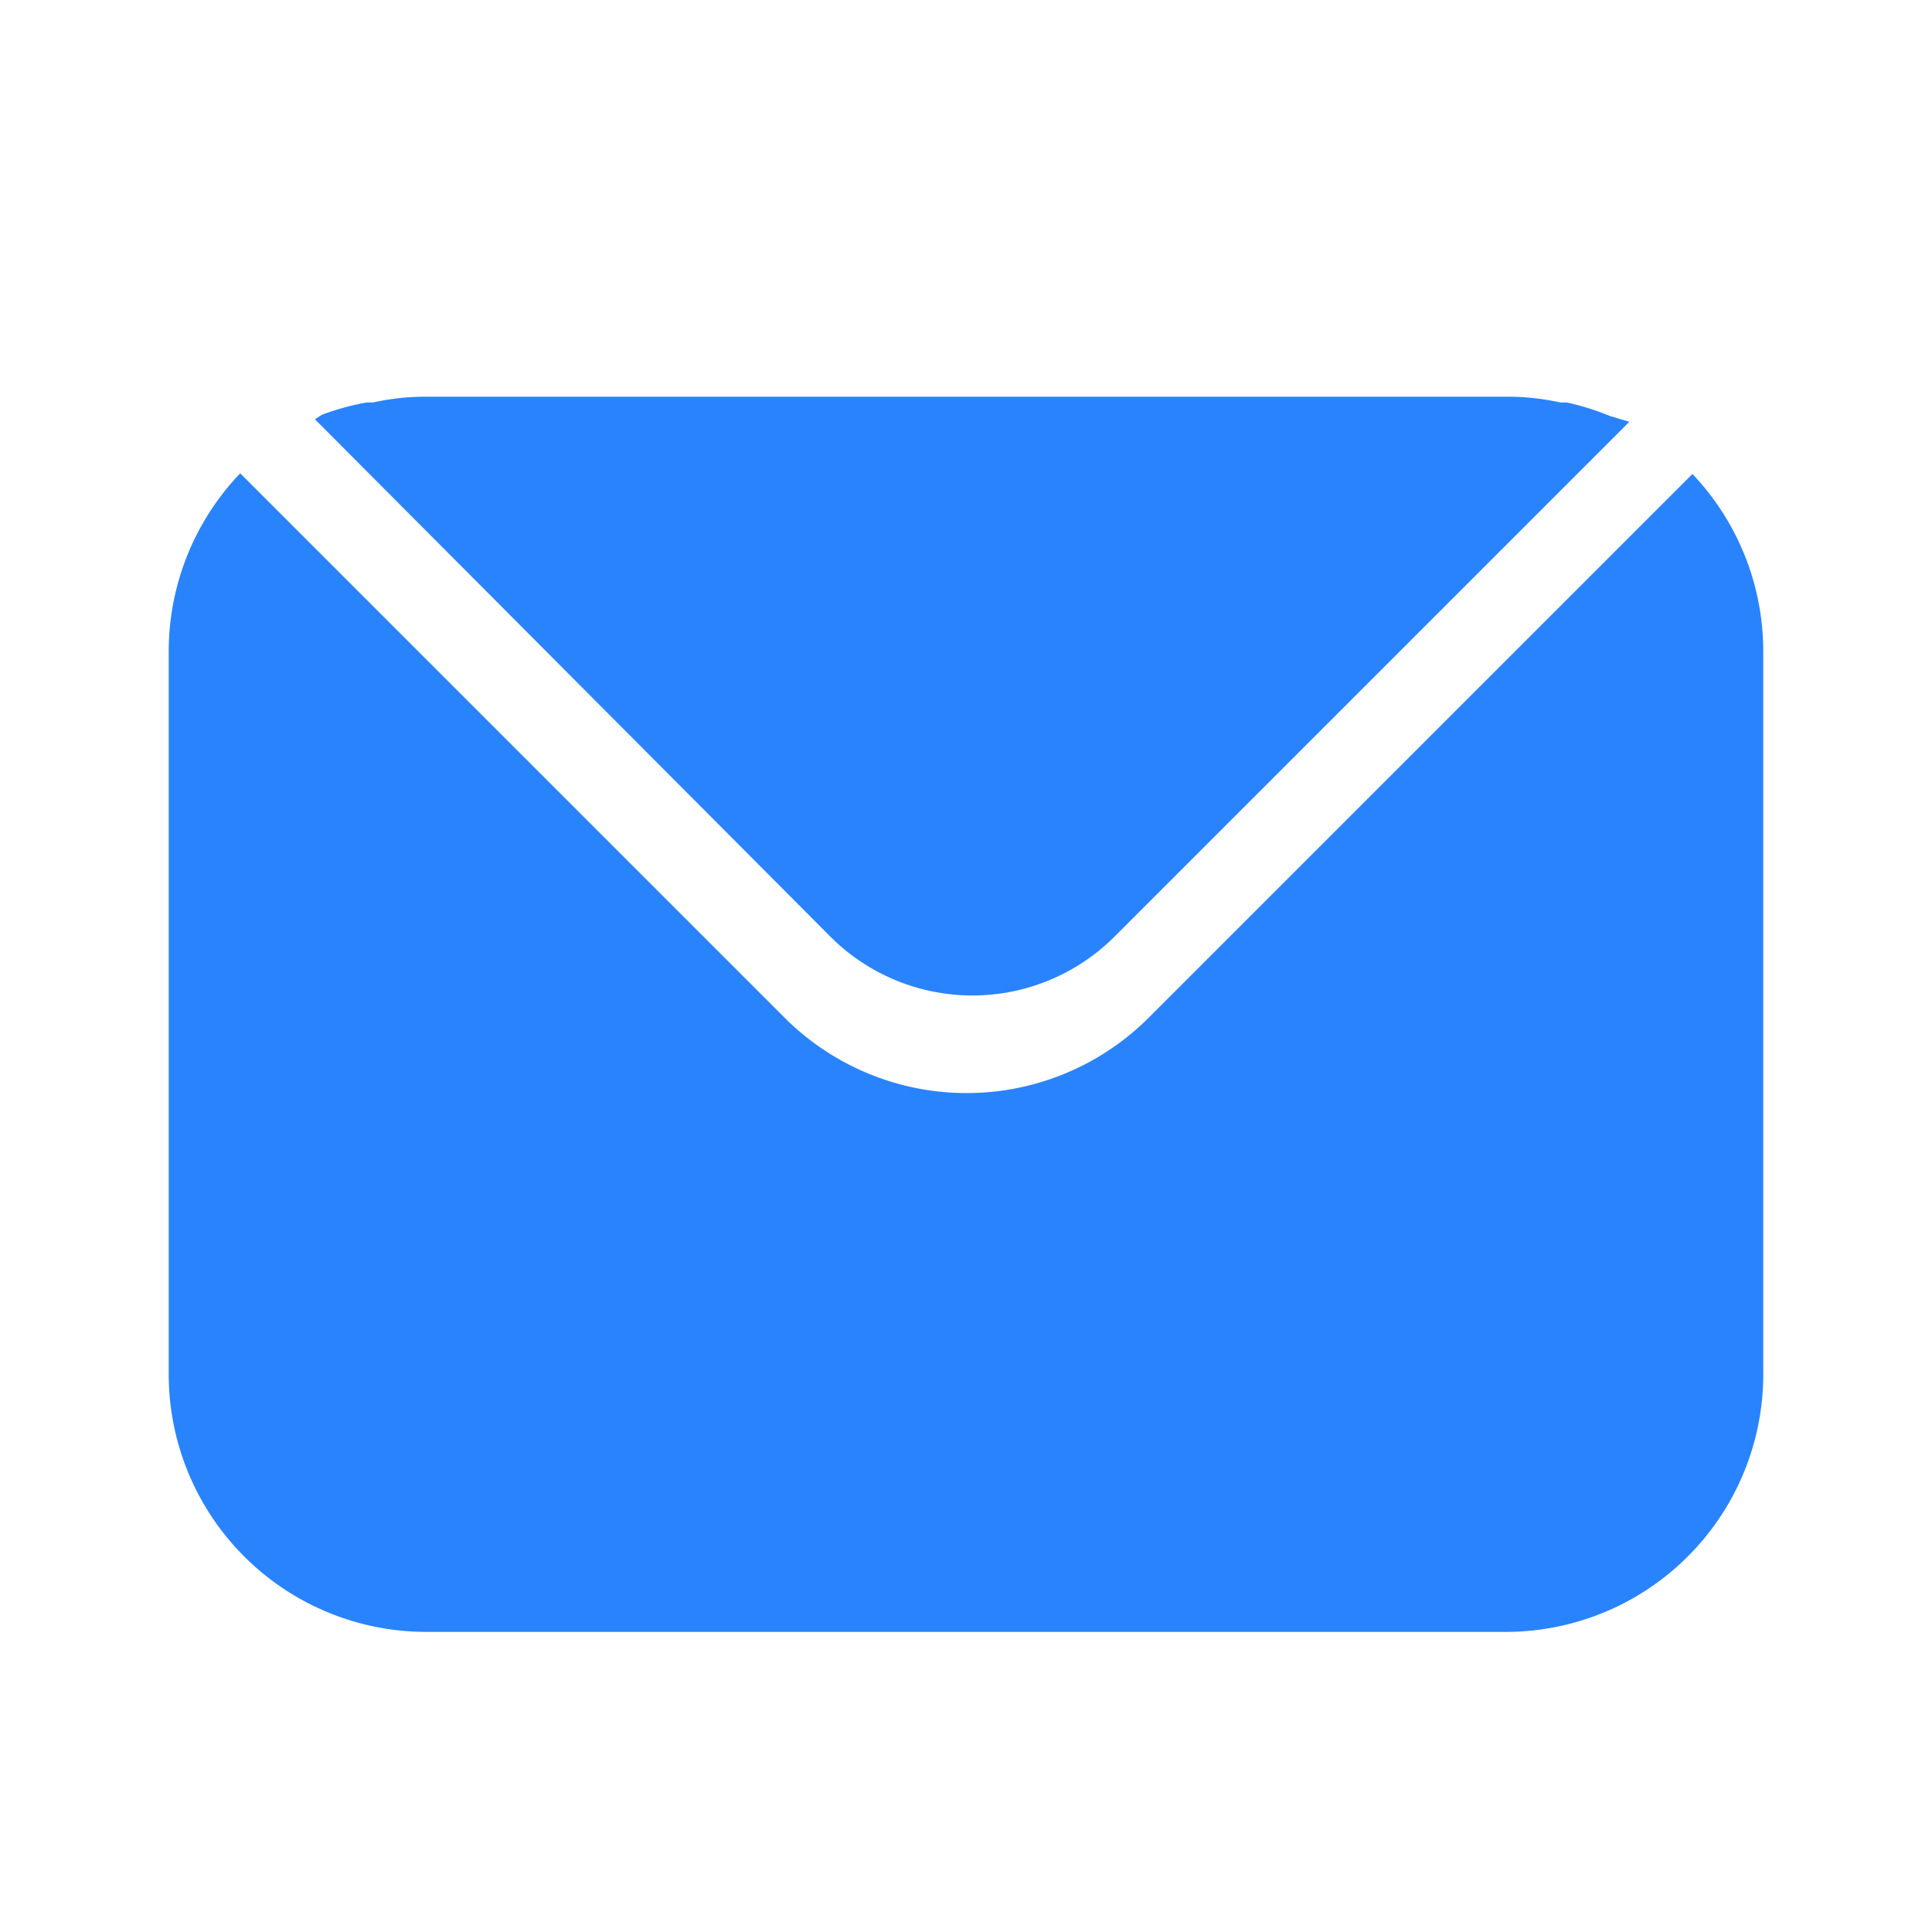 <?xml version="1.0" standalone="no"?><!DOCTYPE svg PUBLIC "-//W3C//DTD SVG 1.1//EN" "http://www.w3.org/Graphics/SVG/1.1/DTD/svg11.dtd"><svg t="1648374060016" class="icon" viewBox="0 0 1024 1024" version="1.1" xmlns="http://www.w3.org/2000/svg" p-id="2362" xmlns:xlink="http://www.w3.org/1999/xlink"><defs><style type="text/css">@font-face { font-family: feedback-iconfont; src: url("//at.alicdn.com/t/font_1031158_u69w8yhxdu.woff2?t=1630033759944") format("woff2"), url("//at.alicdn.com/t/font_1031158_u69w8yhxdu.woff?t=1630033759944") format("woff"), url("//at.alicdn.com/t/font_1031158_u69w8yhxdu.ttf?t=1630033759944") format("truetype"); }
</style></defs><path d="M197.632 211.627a128.683 128.683 0 0 1 28.331-3.072 128.683 128.683 0 0 0-28.331 3.072zM798.037 208.555a128.683 128.683 0 0 1 28.331 3.072 128.683 128.683 0 0 0-28.331-3.072zM829.781 212.651a136.533 136.533 0 0 1 22.869 7.168 136.533 136.533 0 0 0-22.869-7.168zM170.667 219.819a136.533 136.533 0 0 1 22.869-7.168 136.533 136.533 0 0 0-22.869 7.168z" fill="#2983FC" p-id="2363"></path><path d="M126.976 251.221a136.533 136.533 0 0 0-37.547 93.867v383.317a136.533 136.533 0 0 0 136.533 136.533h572.075a136.533 136.533 0 0 0 136.533-136.533V345.088a136.533 136.533 0 0 0-37.547-93.867l-288.085 288.085a136.533 136.533 0 0 1-193.195 0L127.317 250.88z" fill="#2983FC" p-id="2364"></path><path d="M194.219 212.651h3.413zM853.333 219.819zM826.368 211.627h3.413zM170.667 220.501z" fill="#2983FC" p-id="2365"></path><path d="M440.32 496.64a106.496 106.496 0 0 0 150.187 0l273.067-273.067-10.24-3.072a136.533 136.533 0 0 0-22.869-7.168h-3.413a128.683 128.683 0 0 0-28.331-3.072H225.963a128.683 128.683 0 0 0-28.331 3.072h-3.413a136.533 136.533 0 0 0-23.552 6.485l-3.755 2.389z" fill="#2983FC" p-id="2366"></path></svg>